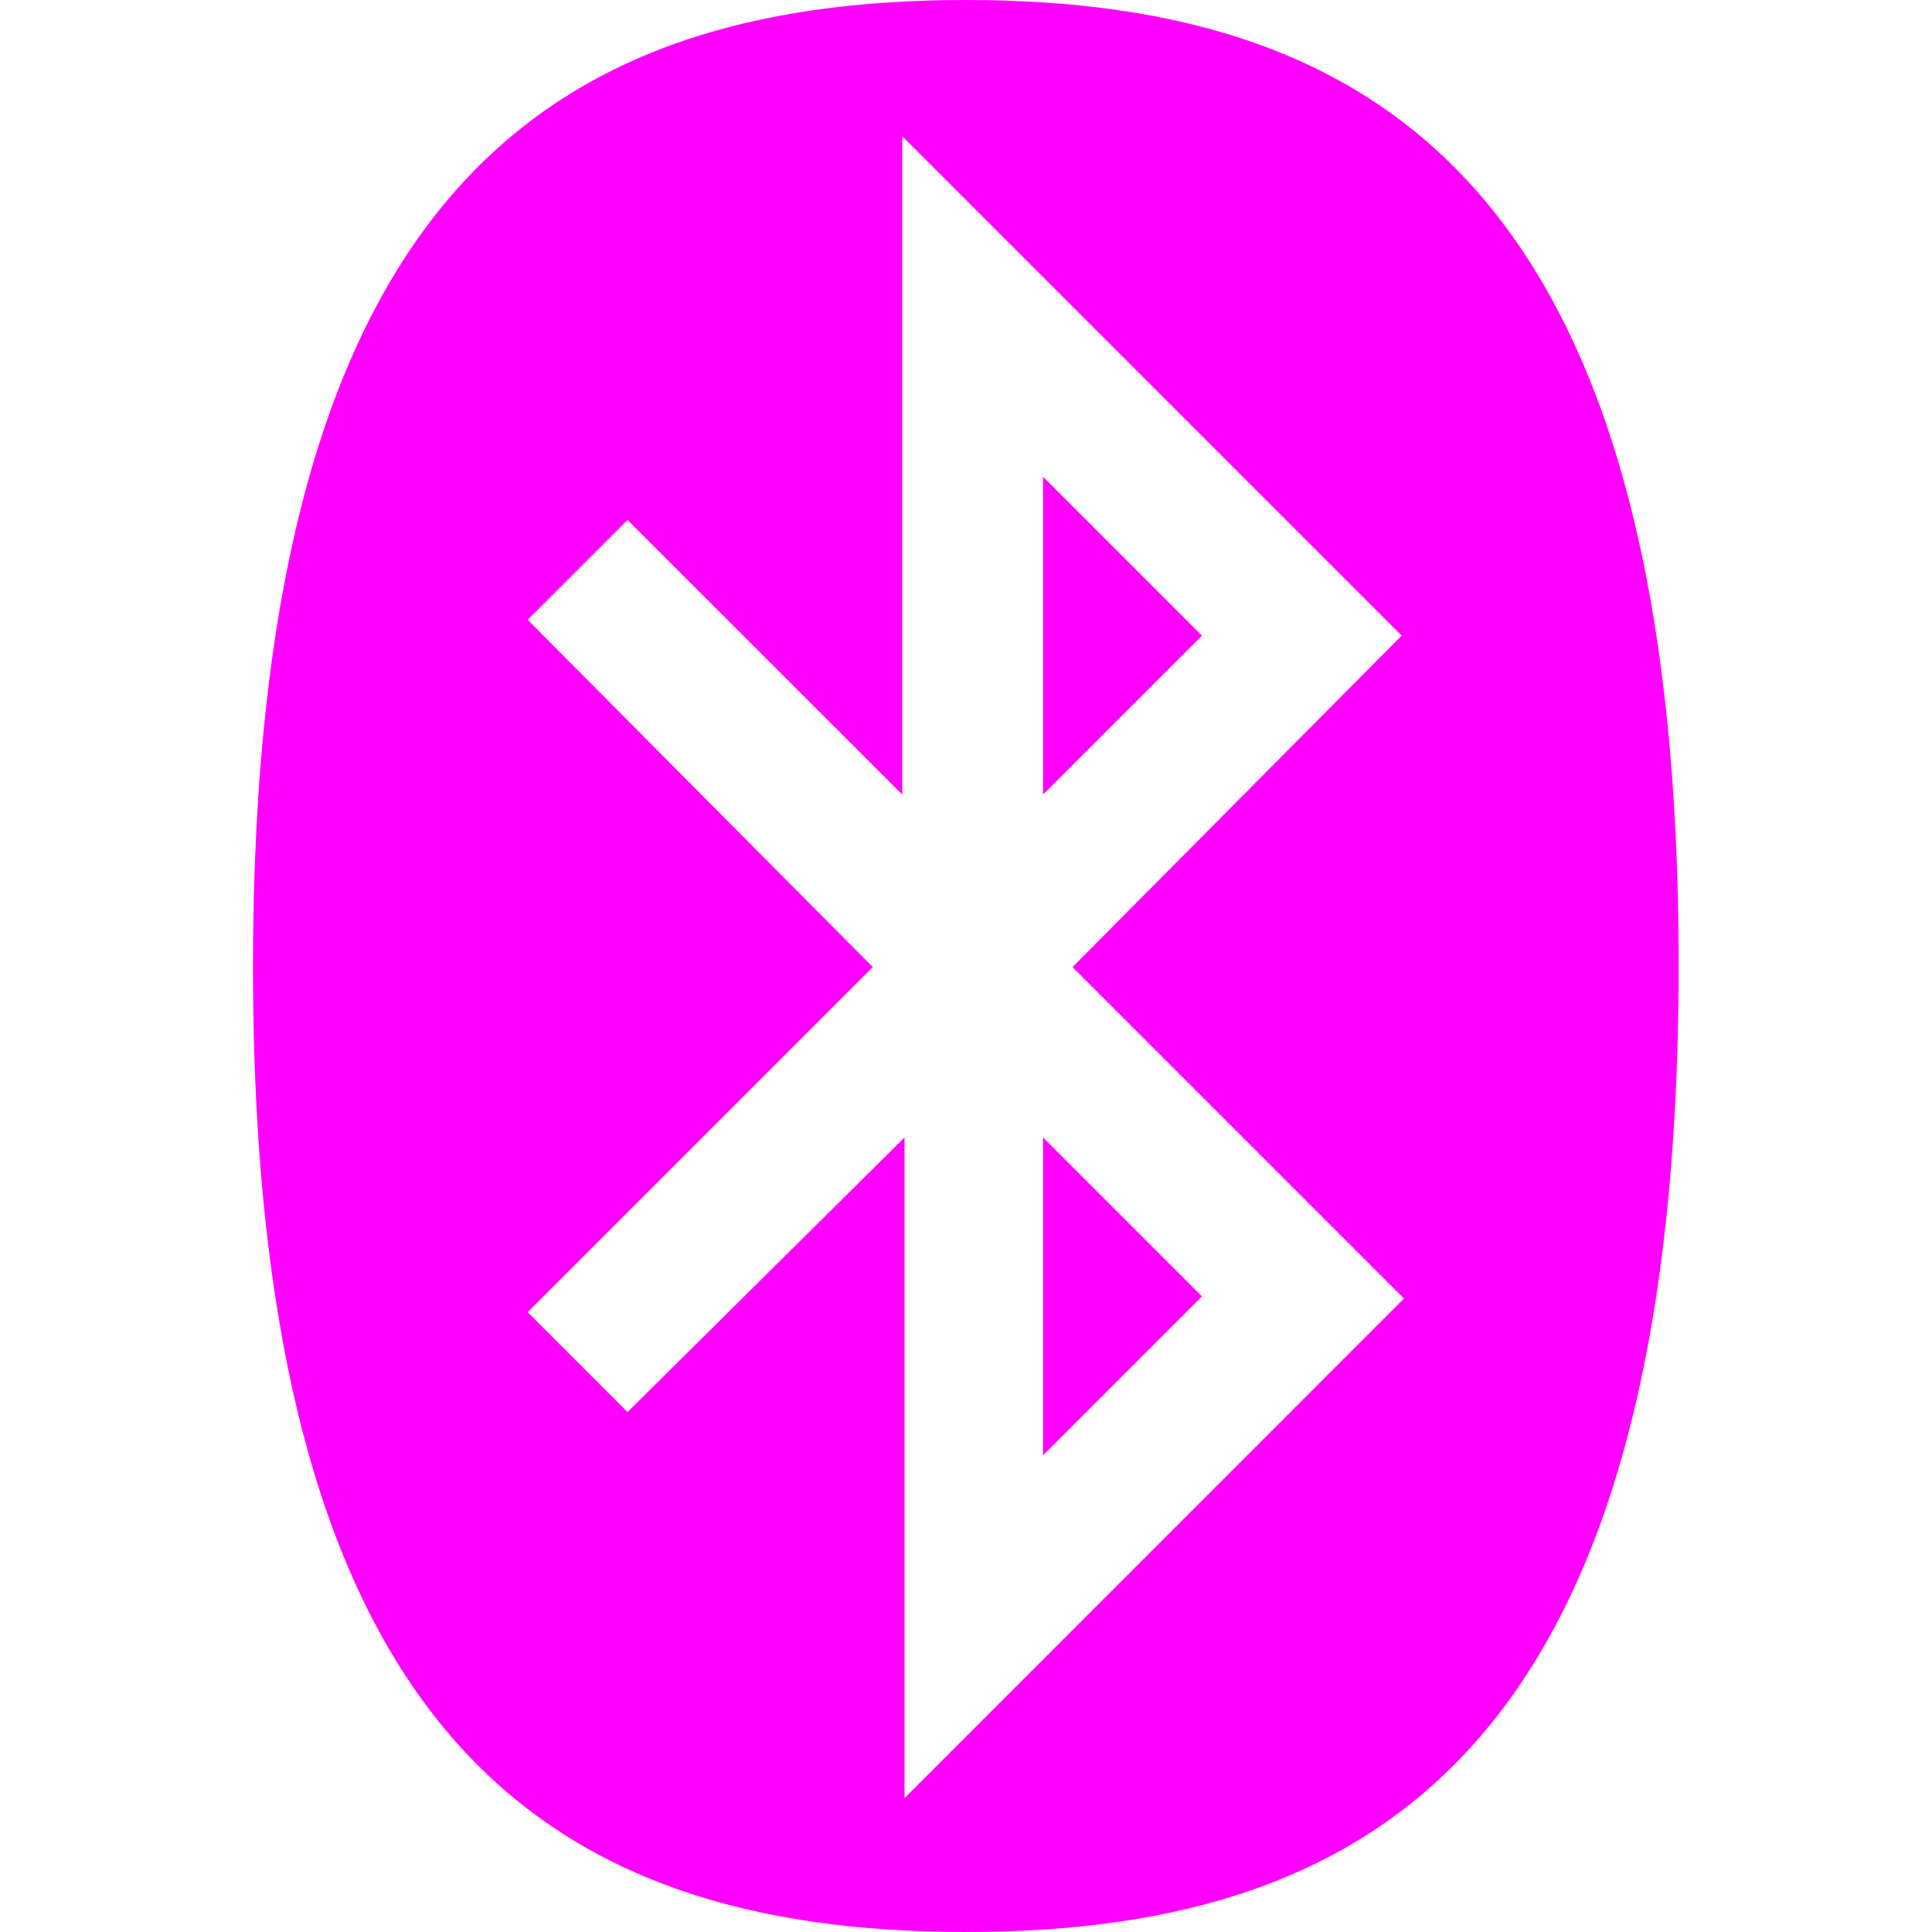 <svg width="16" height="16" viewBox="0 0 16 16" fill="none" xmlns="http://www.w3.org/2000/svg">
<path fill-rule="evenodd" clip-rule="evenodd" d="M8.638 3.948L9.954 5.264L8.638 6.58V3.948ZM8.638 12.052L9.954 10.736L8.638 9.42V12.052ZM7.228 8.009L4.37 5.133L5.197 4.306L7.472 6.58V1.128L11.608 5.264L8.882 8.009L11.627 10.754L7.491 14.891V9.42L5.197 11.694L4.37 10.867L7.228 8.009ZM7.999 16C11.496 16 13.902 14.345 13.902 7.991C13.902 1.655 11.496 0 7.999 0C4.502 0 2.095 1.655 2.095 8.009C2.095 14.345 4.502 16 7.999 16Z" fill="#FF00FF"/>
</svg>
